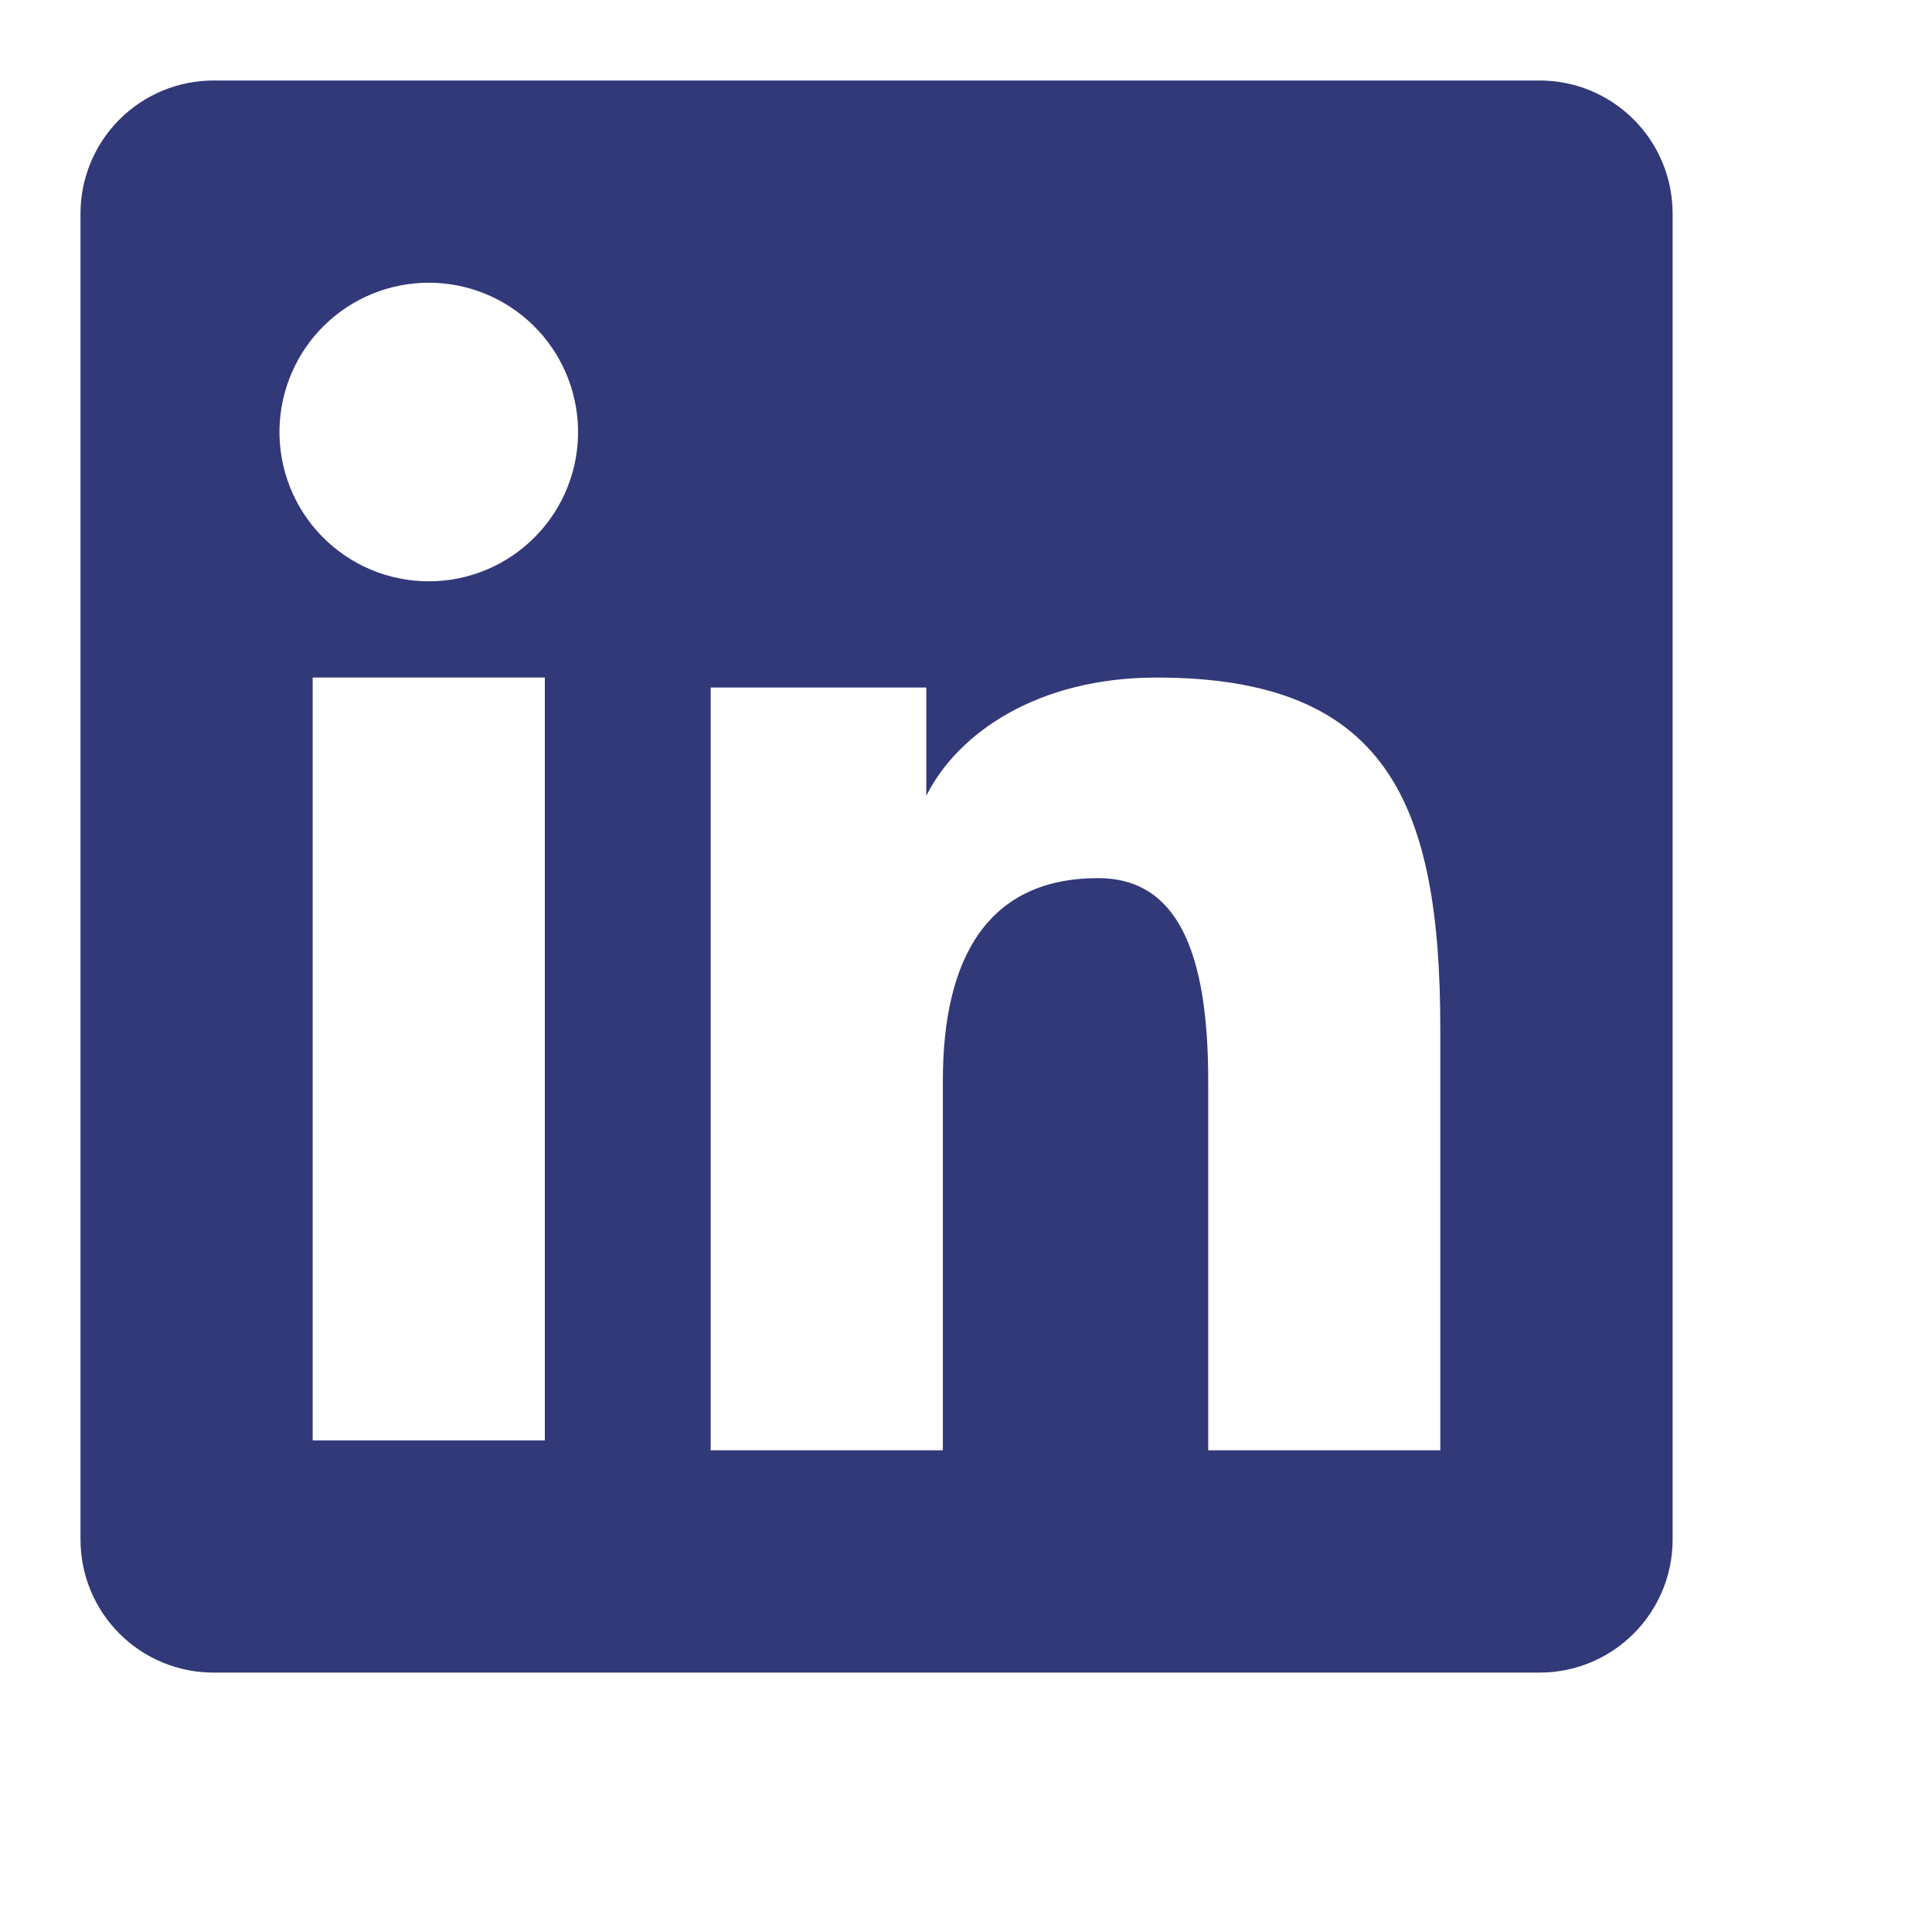 <svg width="54" height="54" viewBox="0 0 54 54" fill="none" xmlns="http://www.w3.org/2000/svg">
<path fill-rule="evenodd" clip-rule="evenodd" d="M2.25 5.968C2.25 4.982 2.642 4.036 3.339 3.339C4.036 2.642 4.982 2.25 5.968 2.25H43.028C43.517 2.249 44.001 2.345 44.453 2.531C44.904 2.718 45.315 2.992 45.66 3.337C46.006 3.682 46.28 4.092 46.467 4.544C46.654 4.995 46.75 5.479 46.75 5.968V43.028C46.751 43.517 46.655 44.001 46.468 44.453C46.281 44.904 46.007 45.315 45.662 45.66C45.316 46.006 44.906 46.28 44.455 46.467C44.003 46.654 43.519 46.75 43.03 46.75H5.968C5.479 46.75 4.996 46.654 4.545 46.467C4.093 46.28 3.683 46.006 3.338 45.66C2.993 45.315 2.719 44.905 2.532 44.454C2.346 44.002 2.25 43.519 2.25 43.03V5.968ZM19.864 19.217H25.89V22.243C26.759 20.503 28.984 18.938 32.328 18.938C38.738 18.938 40.257 22.402 40.257 28.76V40.536H33.77V30.208C33.77 26.587 32.9 24.544 30.692 24.544C27.627 24.544 26.353 26.747 26.353 30.208V40.536H19.864V19.217ZM8.739 40.259H15.228V18.938H8.739V40.257V40.259ZM16.156 11.983C16.169 12.539 16.07 13.091 15.866 13.608C15.661 14.125 15.356 14.596 14.967 14.993C14.579 15.39 14.115 15.706 13.602 15.922C13.09 16.137 12.54 16.248 11.984 16.248C11.429 16.248 10.879 16.137 10.366 15.922C9.854 15.706 9.39 15.39 9.001 14.993C8.613 14.596 8.307 14.125 8.103 13.608C7.899 13.091 7.8 12.539 7.812 11.983C7.837 10.893 8.287 9.855 9.066 9.092C9.846 8.329 10.894 7.902 11.984 7.902C13.075 7.902 14.123 8.329 14.902 9.092C15.682 9.855 16.132 10.893 16.156 11.983Z" fill="#323978"/>
</svg>
